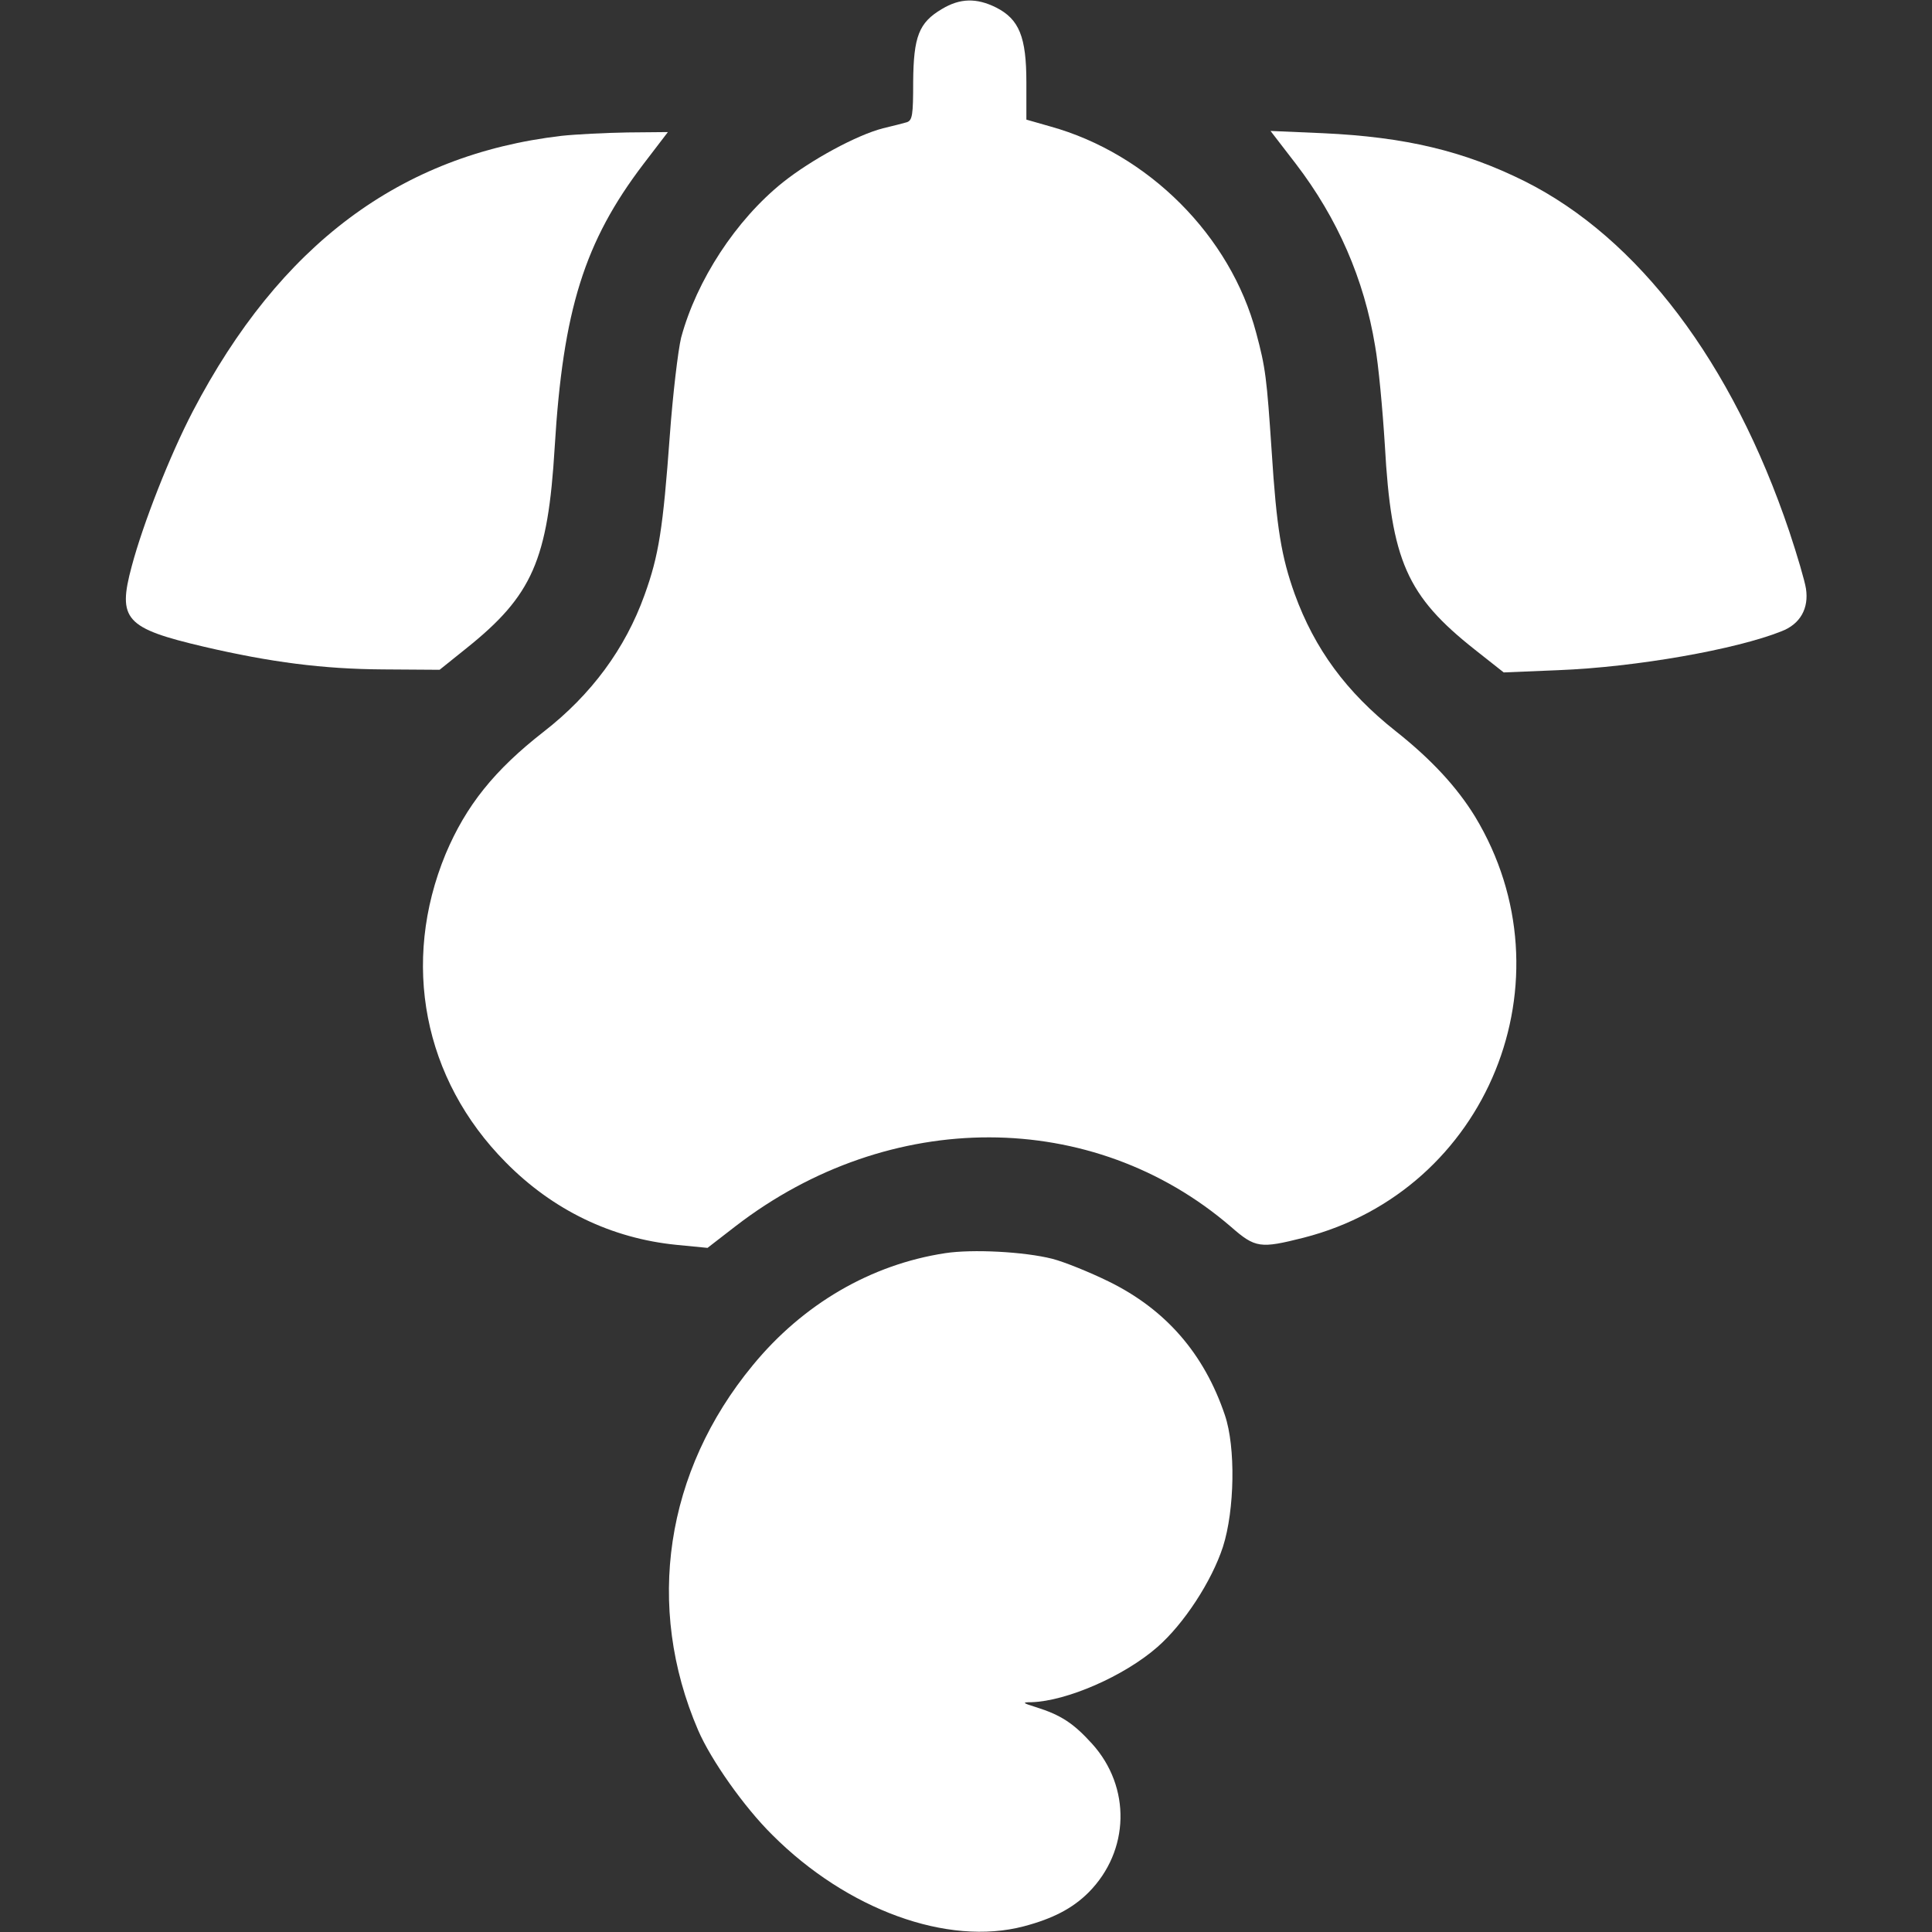 <?xml version="1.0" standalone="no"?>
<!DOCTYPE svg PUBLIC "-//W3C//DTD SVG 20010904//EN"
 "http://www.w3.org/TR/2001/REC-SVG-20010904/DTD/svg10.dtd">
<svg version="1.0" xmlns="http://www.w3.org/2000/svg"
 width="512pt" height="512pt" viewBox="0 0 512 512"
 preserveAspectRatio="xMidYMid meet">

<rect x="0" y="0" width="512" height="512" fill="#333333" stroke="none"/>

<g transform="translate(0,512) scale(0.1,-0.1)"
fill="#fff" stroke="none">
<path d="M2496 5096 c-61 -36 -75 -73 -76 -193 0 -88 -2 -102 -17 -107 -10 -3
-38 -10 -63 -16 -70 -18 -191 -84 -265 -143 -125 -100 -229 -260 -270 -412 -8
-33 -22 -150 -30 -260 -18 -246 -29 -317 -67 -422 -51 -142 -141 -264 -267
-362 -131 -102 -206 -196 -260 -324 -119 -288 -59 -597 159 -817 125 -127 281
-202 453 -219 l82 -8 75 58 c408 314 946 313 1312 -2 65 -57 78 -58 193 -29
488 125 715 684 454 1116 -48 78 -115 151 -211 227 -130 103 -214 217 -267
363 -35 98 -48 174 -61 379 -13 193 -16 220 -41 313 -68 257 -286 475 -546
547 l-63 18 0 99 c0 120 -19 167 -80 198 -52 26 -96 25 -144 -4z"/>
<path d="M1488 4760 c-427 -50 -746 -288 -977 -730 -61 -117 -132 -298 -162
-411 -38 -141 -17 -164 192 -213 176 -41 315 -59 474 -60 l150 -1 71 57 c175
140 216 234 234 533 22 364 79 545 235 750 l65 85 -107 -1 c-60 -1 -138 -5
-175 -9z"/>
<path d="M3434 4686 c111 -145 181 -306 210 -482 9 -49 20 -168 26 -264 17
-306 58 -399 239 -542 l76 -60 145 6 c206 8 471 55 591 103 50 19 73 61 65
113 -3 20 -23 88 -44 151 -151 448 -400 778 -702 929 -161 80 -316 117 -534
127 l-139 6 67 -87z"/>
<path d="M2505 1799 c-197 -30 -377 -135 -510 -297 -232 -281 -286 -639 -145
-967 34 -79 122 -204 197 -278 198 -198 464 -295 666 -242 76 20 129 47 172
90 109 110 113 279 9 394 -49 54 -82 76 -149 97 -36 11 -37 13 -11 13 93 3
245 69 333 146 70 61 144 174 174 266 31 97 34 264 5 349 -55 163 -157 280
-308 354 -51 25 -118 52 -149 60 -75 19 -212 26 -284 15z"/>
</g>
</svg>
